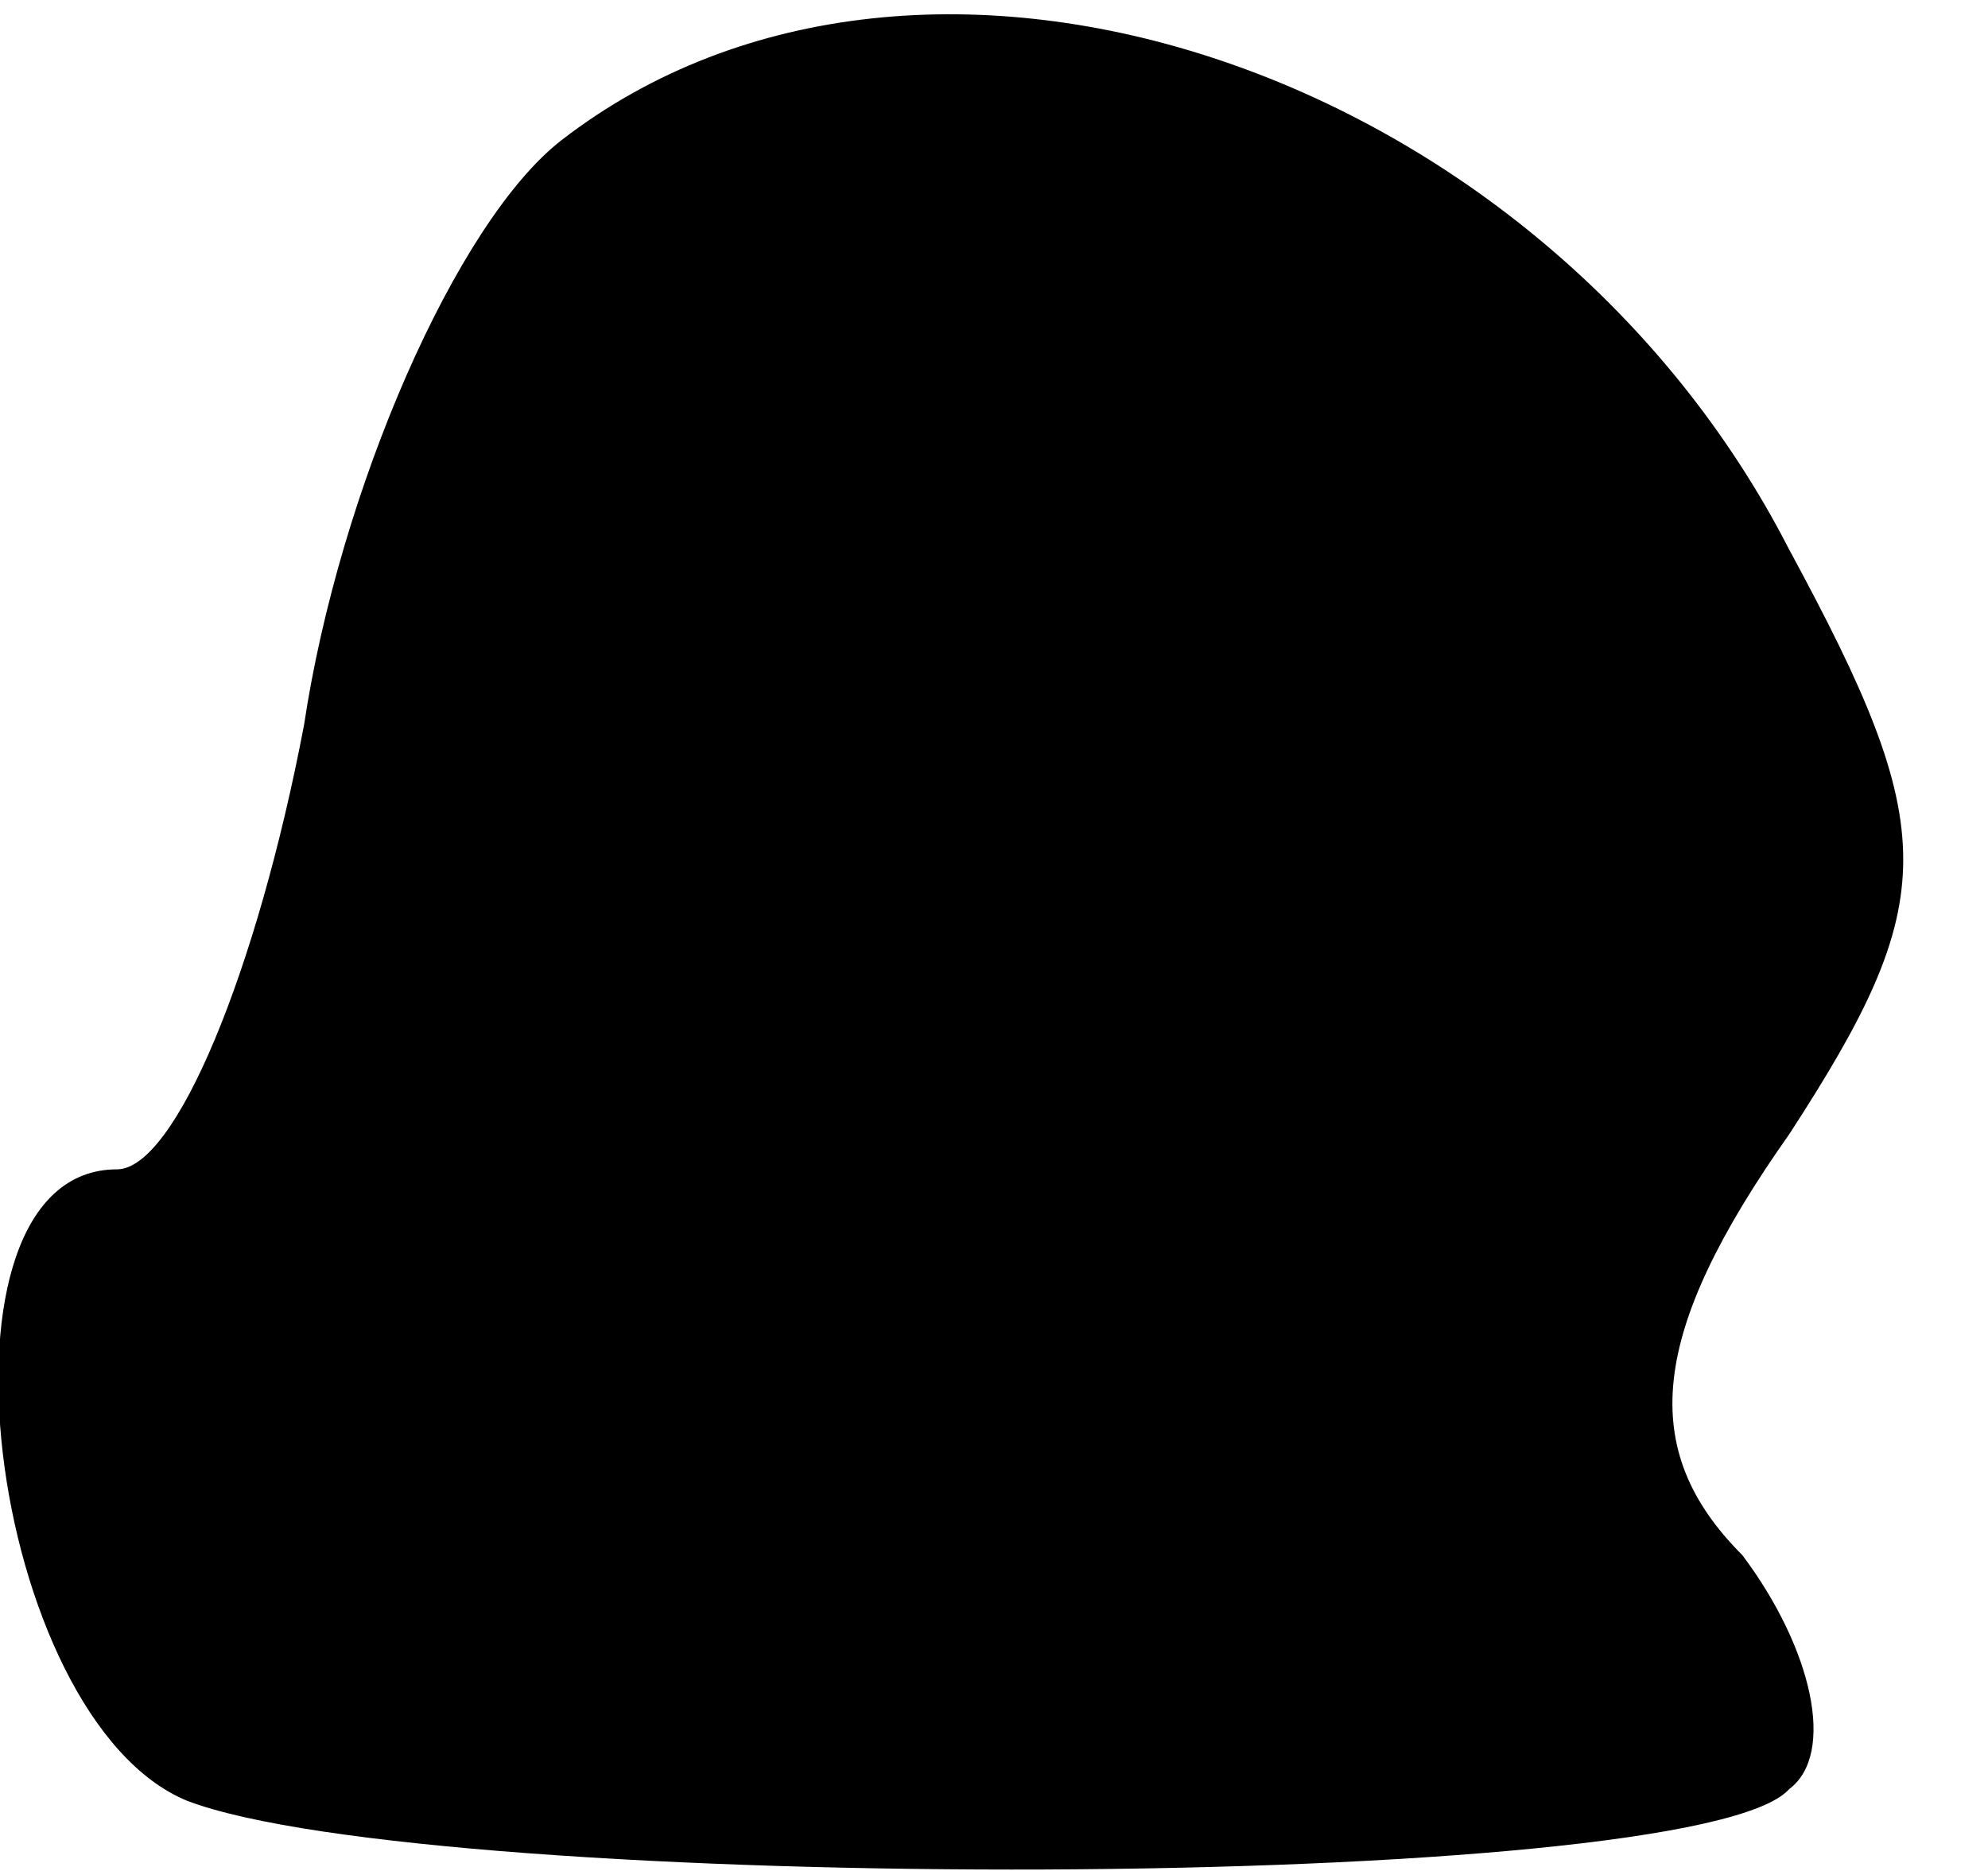 <?xml version="1.0" standalone="no"?>
<!DOCTYPE svg PUBLIC "-//W3C//DTD SVG 20010904//EN"
 "http://www.w3.org/TR/2001/REC-SVG-20010904/DTD/svg10.dtd">
<svg version="1.0" xmlns="http://www.w3.org/2000/svg"
 width="17pt" height="16pt" viewBox="0 0 17 16"
 preserveAspectRatio="xMidYMid meet">
<g transform="translate(0,16) scale(0.1,-0.1)"
fill="#000000" stroke="none">
<path fill="#000000" stroke="none" d="M48 148 c-9 -7 -19 -30 -22 -50 -4 -21
-11 -38 -16 -38 -17 0 -11 -47 6 -54 21 -8 129 -8 137 1 4 3 2 12 -4 20 -9 9
-8 19 4 36 13 20 13 26 0 50 -21 41 -74 59 -105 35z"/>
</g>
</svg>

